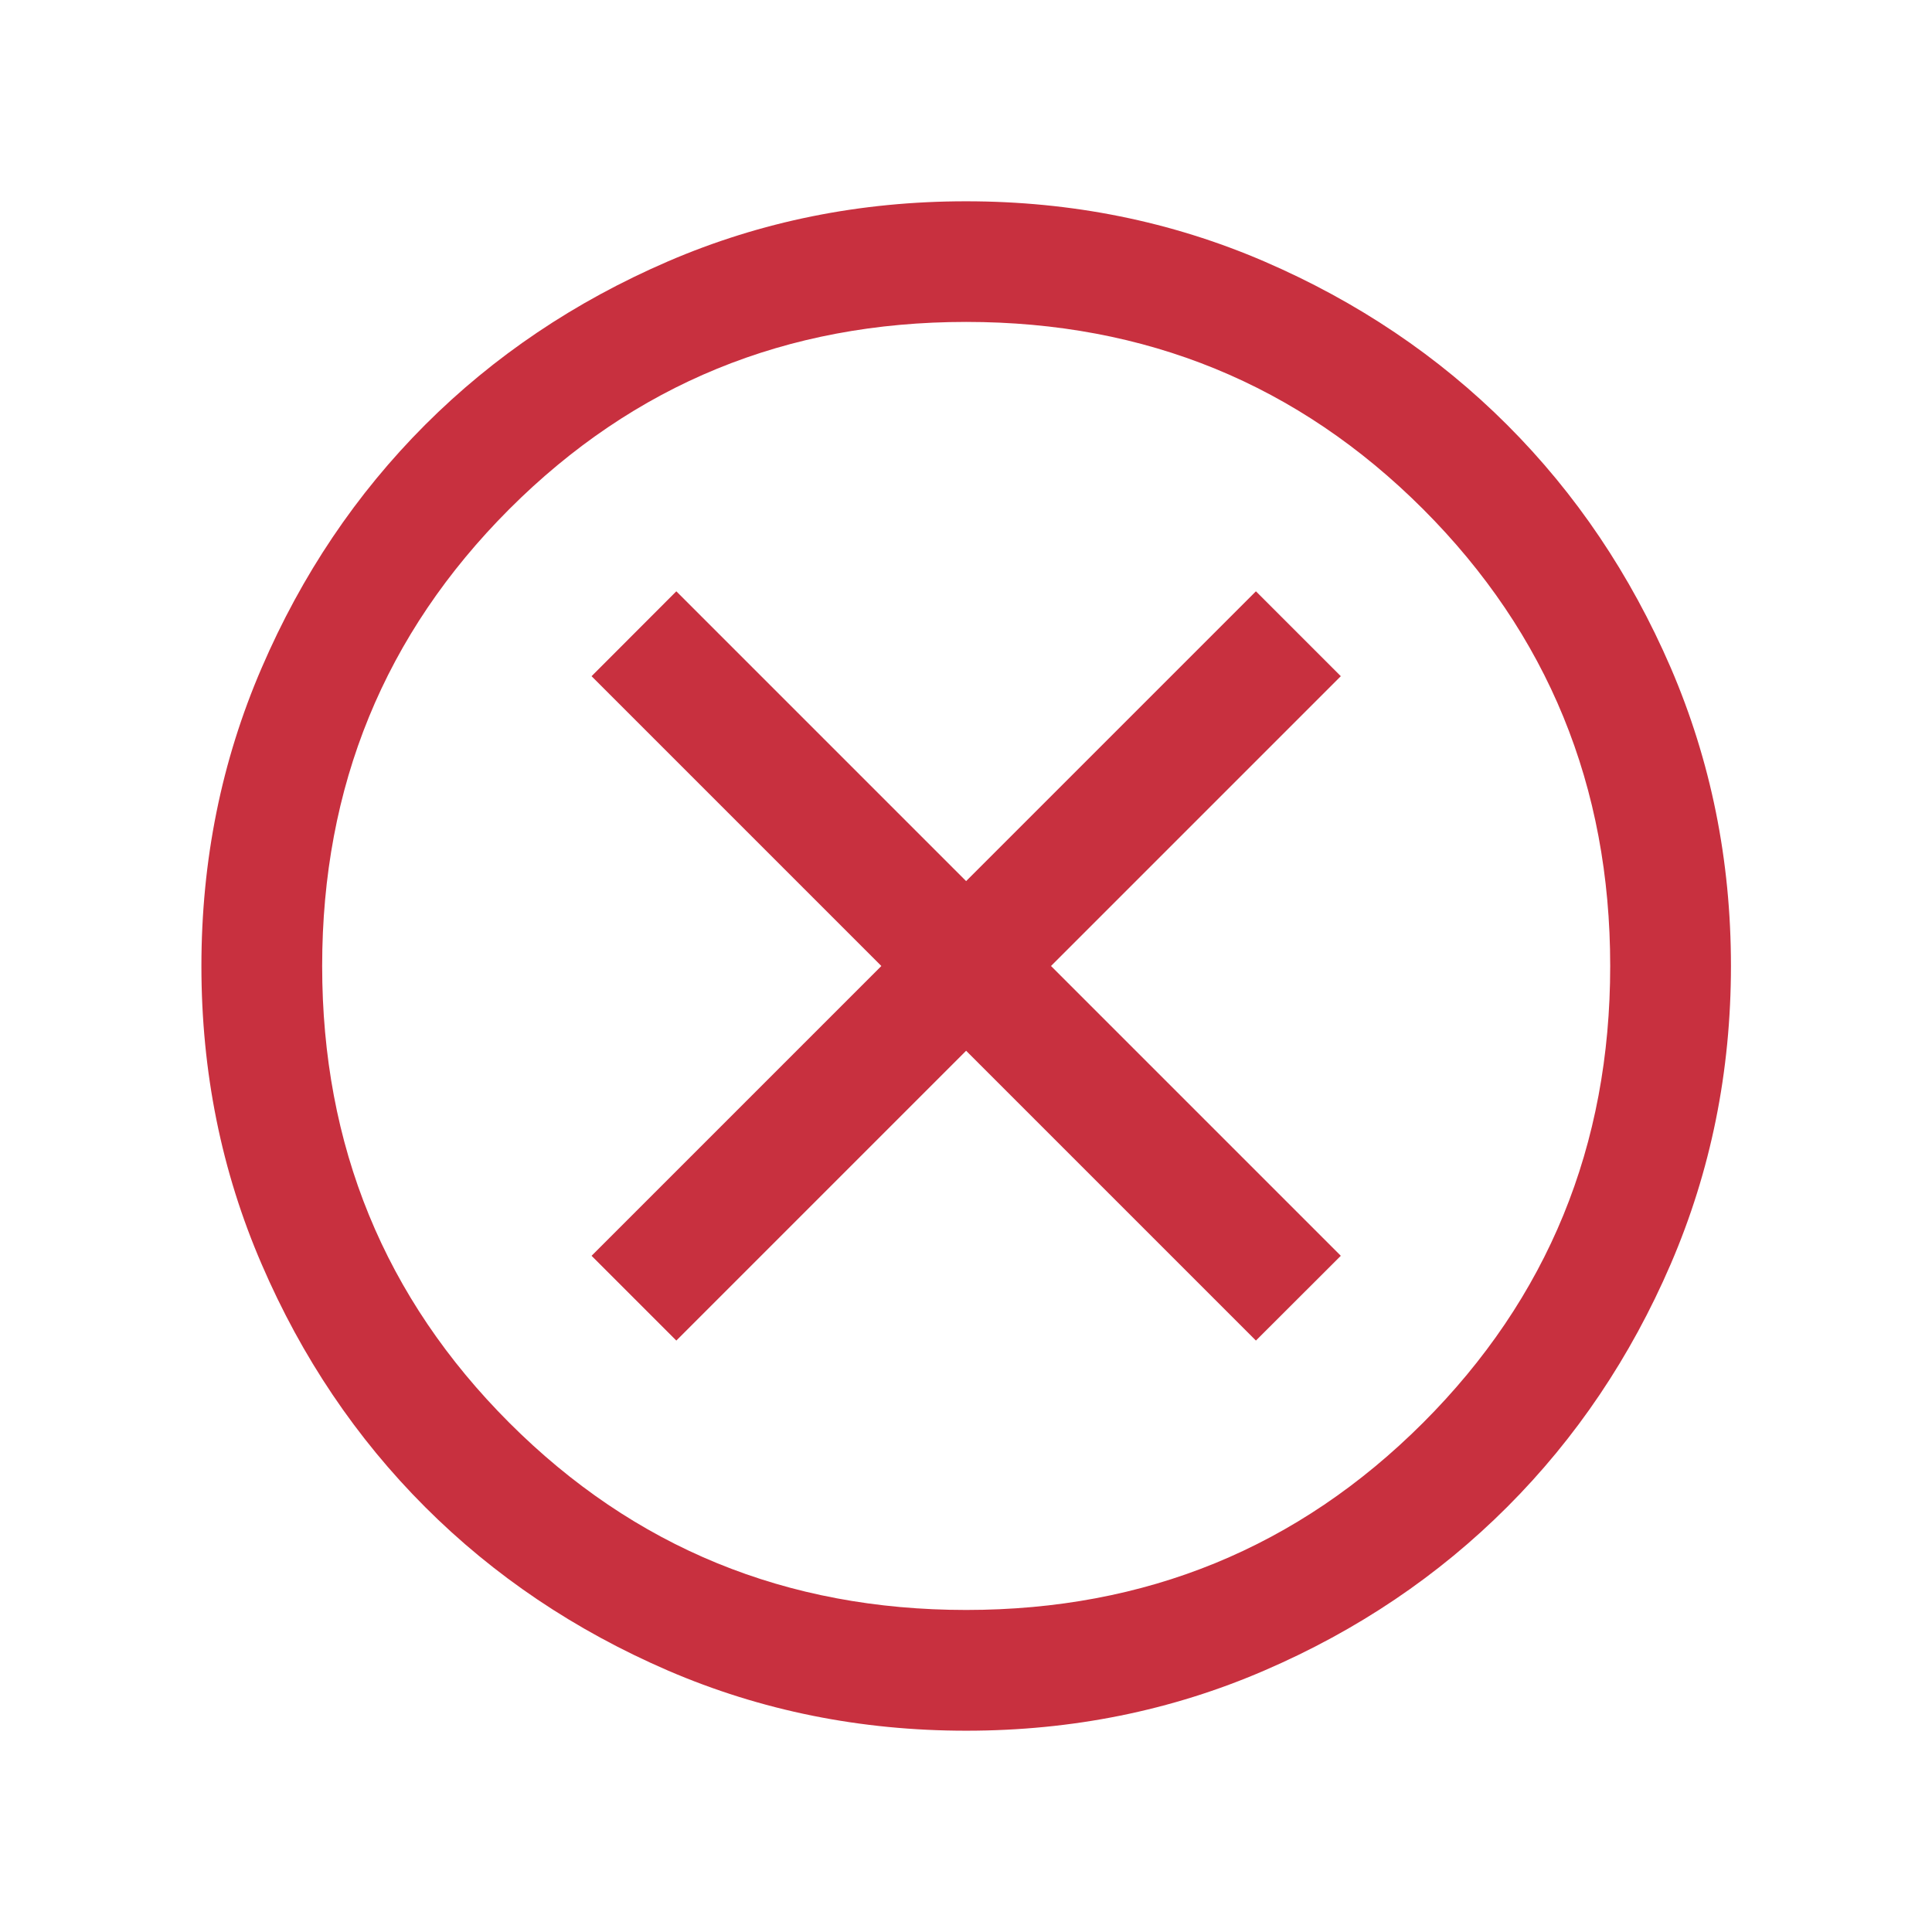 <svg width="16" height="16" viewBox="0 0 16 16" fill="none" xmlns="http://www.w3.org/2000/svg">
<mask id="mask0_1586_8588" style="mask-type:alpha" maskUnits="userSpaceOnUse" x="0" y="0" width="16" height="16">
<rect width="16" height="16" fill="#D9D9D9"/>
</mask>
<g mask="url(#mask0_1586_8588)">
<path d="M5.601 11.102L8.001 8.702L10.401 11.102L11.104 10.4L8.704 8L11.104 5.6L10.401 4.897L8.001 7.297L5.601 4.897L4.899 5.6L7.299 8L4.899 10.4L5.601 11.102ZM8.002 14.333C7.126 14.333 6.303 14.167 5.532 13.835C4.762 13.502 4.091 13.051 3.521 12.481C2.951 11.911 2.499 11.241 2.167 10.47C1.834 9.7 1.668 8.877 1.668 8.001C1.668 7.125 1.834 6.302 2.167 5.531C2.499 4.76 2.95 4.09 3.52 3.519C4.09 2.949 4.76 2.498 5.531 2.165C6.301 1.833 7.124 1.667 8 1.667C8.876 1.667 9.699 1.833 10.47 2.165C11.241 2.498 11.912 2.949 12.482 3.519C13.052 4.089 13.503 4.759 13.836 5.529C14.168 6.3 14.335 7.123 14.335 7.999C14.335 8.875 14.168 9.698 13.836 10.469C13.504 11.239 13.052 11.91 12.482 12.48C11.912 13.05 11.242 13.502 10.472 13.834C9.702 14.167 8.878 14.333 8.002 14.333ZM8.001 13.333C9.49 13.333 10.751 12.816 11.785 11.783C12.818 10.75 13.335 9.489 13.335 8C13.335 6.511 12.818 5.25 11.785 4.216C10.751 3.183 9.49 2.666 8.001 2.666C6.512 2.666 5.251 3.183 4.218 4.216C3.185 5.25 2.668 6.511 2.668 8C2.668 9.489 3.185 10.75 4.218 11.783C5.251 12.816 6.512 13.333 8.001 13.333Z" fill="#C8303F"/>
</g>
</svg>
